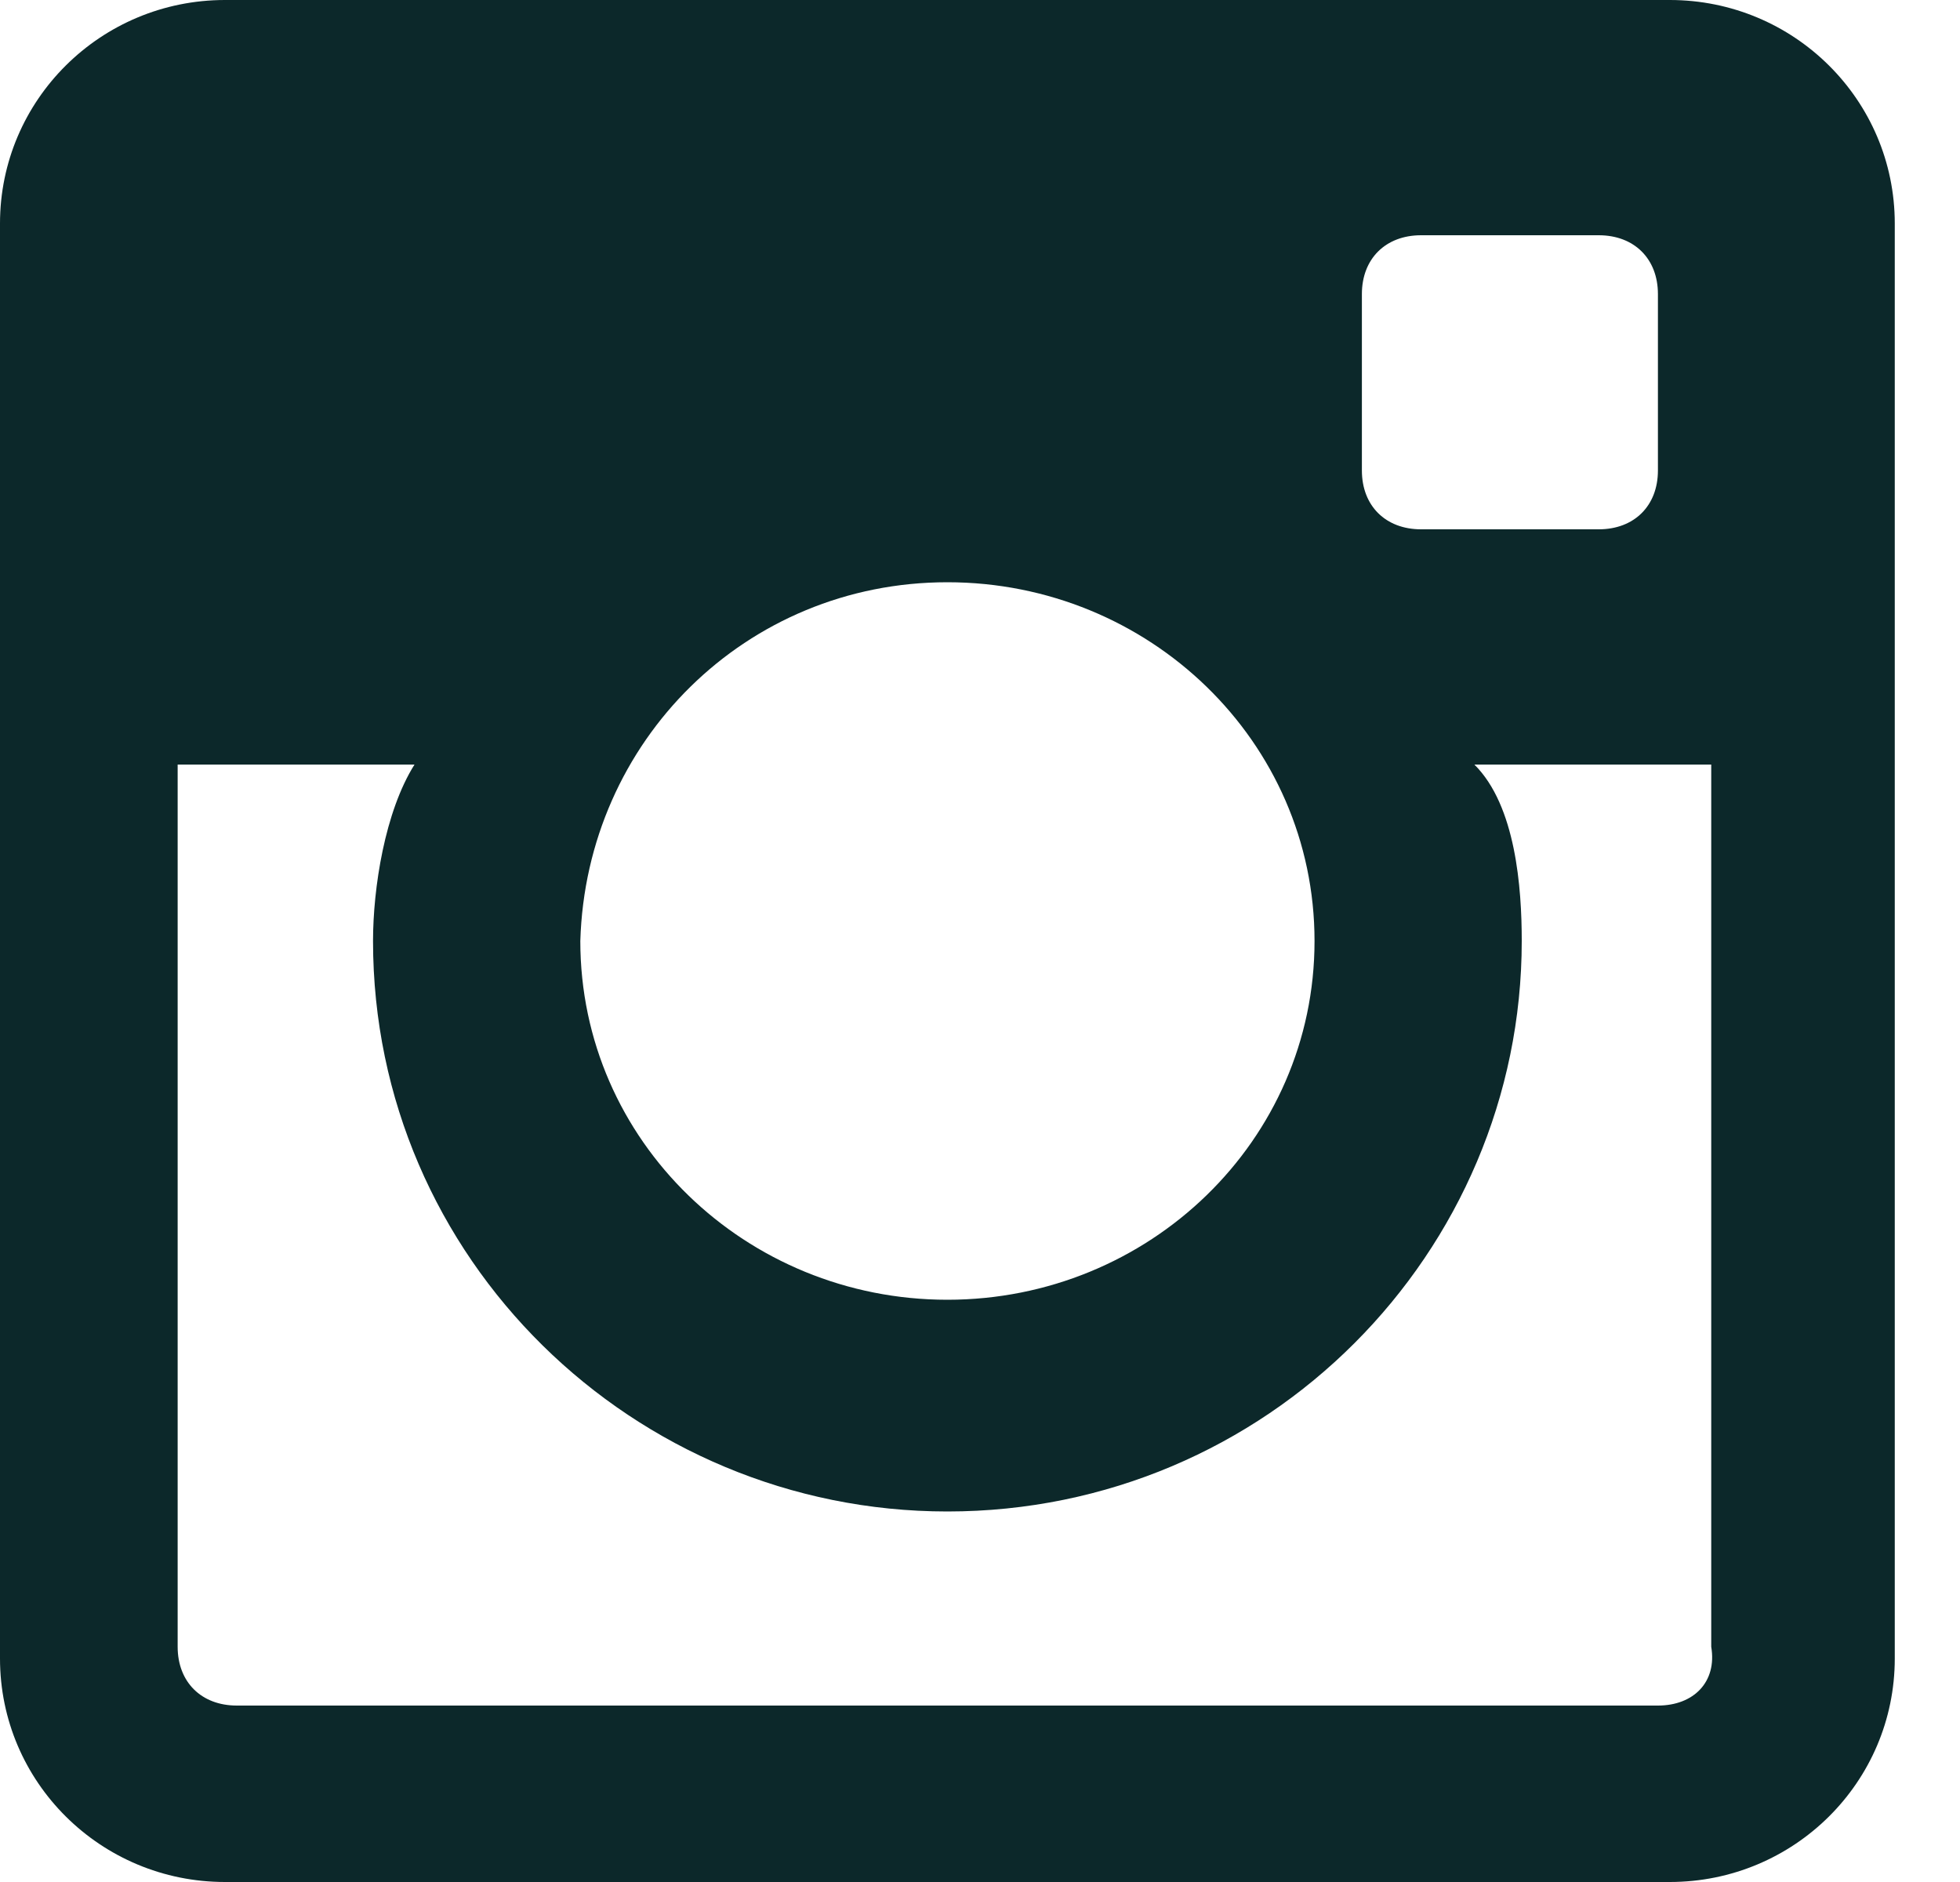 <svg width="25" height="24" viewBox="0 0 25 24" fill="none" xmlns="http://www.w3.org/2000/svg">
<path d="M21.298 0H2.87C1.284 0 0 1.275 0 2.85V21.15C0 22.725 1.284 24 2.87 24H21.298C22.884 24 24.168 22.725 24.168 21.15V2.85C24.168 1.275 22.884 0 21.298 0ZM18.126 3H20.392C20.845 3 21.147 3.3 21.147 3.75V6C21.147 6.45 20.845 6.75 20.392 6.75H18.126C17.673 6.75 17.371 6.45 17.371 6V3.75C17.371 3.3 17.673 3 18.126 3ZM12.084 7.425C14.652 7.425 16.767 9.45 16.767 12C16.767 14.55 14.652 16.575 12.084 16.575C9.516 16.575 7.402 14.55 7.402 12C7.477 9.45 9.516 7.425 12.084 7.425ZM21.147 21.75H3.021C2.568 21.75 2.266 21.45 2.266 21V9.75H5.287C4.909 10.35 4.758 11.325 4.758 12C4.758 16.05 8.081 19.275 12.084 19.275C16.163 19.275 19.41 15.975 19.41 12C19.41 11.325 19.335 10.275 18.806 9.75H21.827V21C21.903 21.45 21.601 21.75 21.147 21.75Z" fill="#0C282A"/>
</svg>
